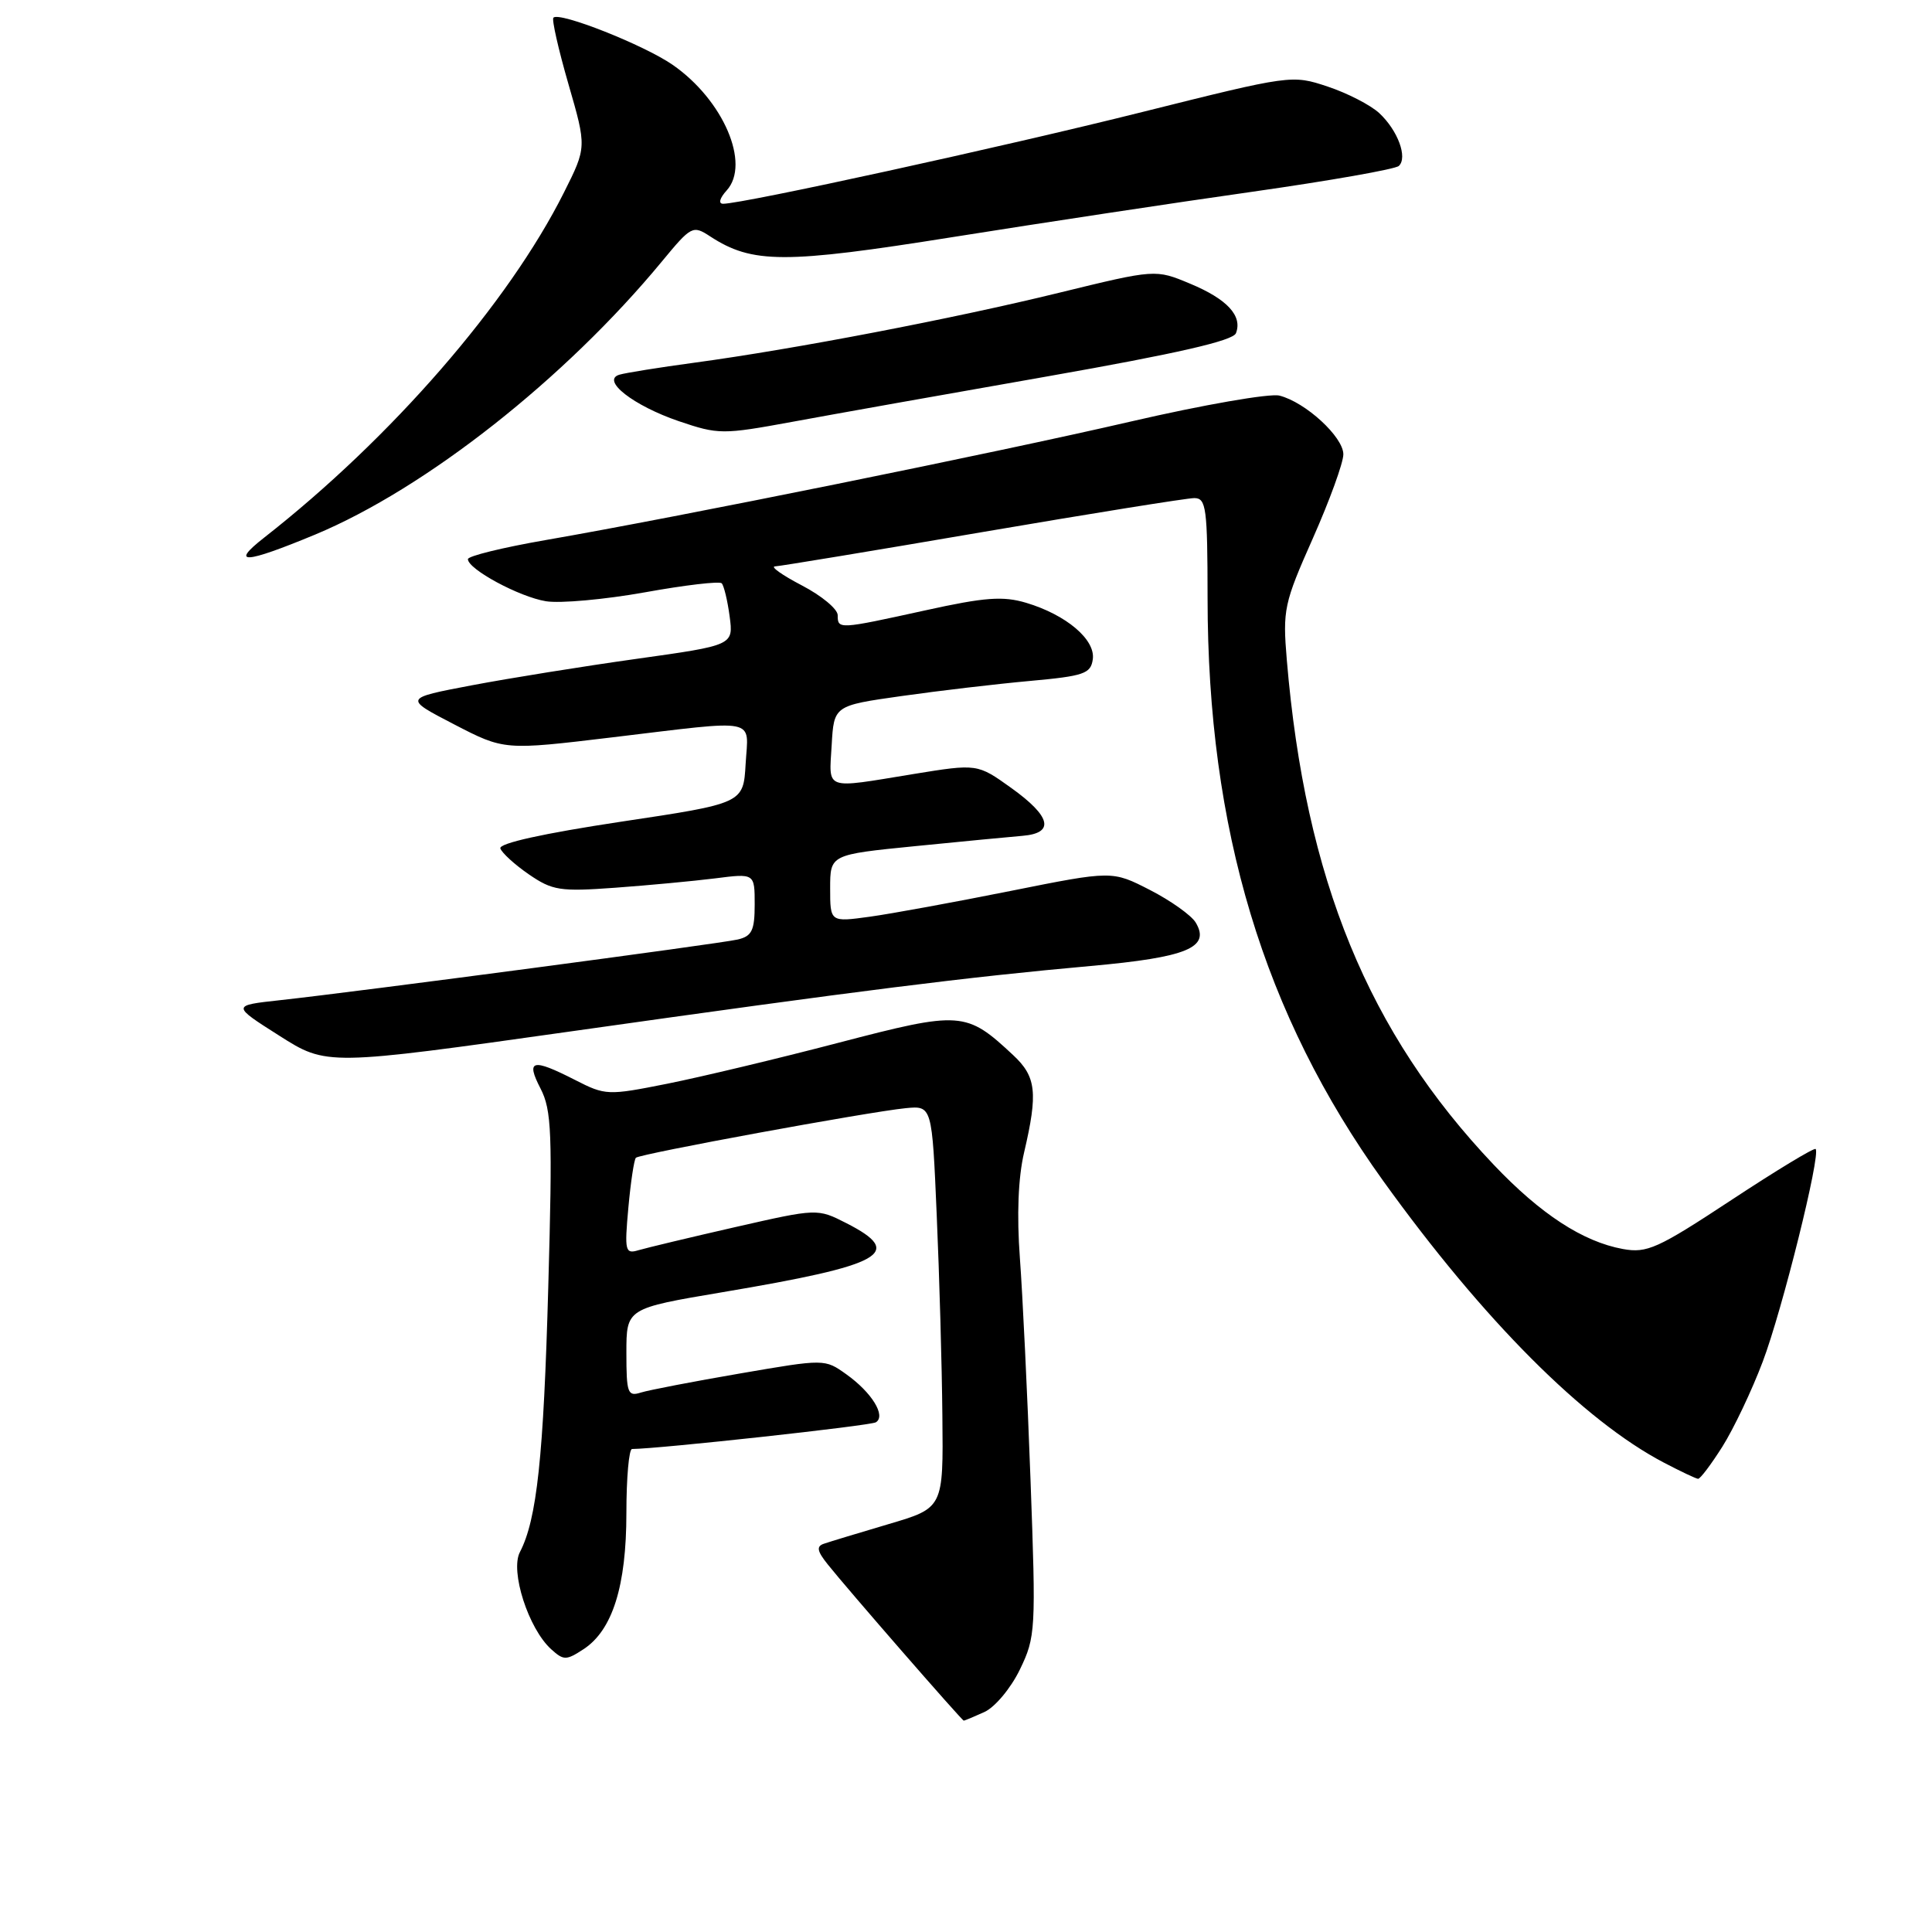 <?xml version="1.0" encoding="UTF-8" standalone="no"?>
<!DOCTYPE svg PUBLIC "-//W3C//DTD SVG 1.1//EN" "http://www.w3.org/Graphics/SVG/1.1/DTD/svg11.dtd" >
<svg xmlns="http://www.w3.org/2000/svg" xmlns:xlink="http://www.w3.org/1999/xlink" version="1.1" viewBox="0 0 256 256">
 <g >
 <path fill="currentColor"
d=" M 130.44 226.85 C 131.84 226.21 133.94 223.70 135.14 221.22 C 137.23 216.90 137.28 216.03 136.55 196.12 C 136.14 184.78 135.50 171.54 135.14 166.70 C 134.72 161.02 134.91 156.06 135.70 152.70 C 137.55 144.79 137.31 142.66 134.25 139.81 C 128.02 133.99 127.33 133.94 111.15 138.16 C 103.09 140.27 92.86 142.71 88.41 143.60 C 80.53 145.17 80.23 145.16 76.20 143.10 C 70.52 140.20 69.65 140.42 71.62 144.23 C 73.10 147.10 73.22 150.12 72.65 170.48 C 72.03 193.05 71.14 201.34 68.89 205.66 C 67.57 208.19 70.02 215.80 73.03 218.53 C 74.69 220.03 75.02 220.03 77.33 218.52 C 81.16 216.01 83.00 210.16 83.00 200.48 C 83.00 195.82 83.34 192.00 83.75 192.00 C 87.28 191.98 115.33 188.92 116.06 188.46 C 117.43 187.61 115.52 184.51 112.14 182.10 C 109.28 180.06 109.28 180.06 98.07 181.99 C 91.90 183.05 85.98 184.19 84.92 184.52 C 83.17 185.08 83.00 184.60 83.00 179.25 C 83.00 173.37 83.00 173.37 95.75 171.22 C 117.12 167.62 119.94 166.05 112.16 162.08 C 108.31 160.12 108.31 160.12 97.41 162.60 C 91.41 163.97 85.65 165.35 84.60 165.66 C 82.84 166.19 82.74 165.78 83.26 160.04 C 83.57 156.63 84.02 153.65 84.26 153.41 C 84.78 152.89 115.05 147.33 120.00 146.84 C 123.50 146.50 123.50 146.50 124.12 161.00 C 124.47 168.97 124.81 180.97 124.87 187.65 C 125.00 199.81 125.00 199.81 117.75 201.95 C 113.76 203.13 109.90 204.30 109.18 204.55 C 108.15 204.89 108.26 205.52 109.68 207.29 C 112.16 210.42 127.45 227.98 127.70 227.99 C 127.81 228.00 129.05 227.48 130.44 226.85 Z  M 228.23 191.68 C 229.72 189.31 232.13 184.25 233.57 180.43 C 236.15 173.63 241.29 152.95 240.58 152.25 C 240.38 152.05 235.35 155.10 229.40 159.02 C 219.64 165.45 218.24 166.08 215.04 165.50 C 209.74 164.53 204.14 160.88 197.94 154.35 C 181.30 136.83 172.96 116.51 170.51 87.46 C 169.95 80.80 170.13 79.95 173.96 71.33 C 176.18 66.32 178.00 61.32 178.00 60.20 C 178.00 57.90 172.99 53.29 169.53 52.42 C 168.26 52.10 159.41 53.64 149.86 55.85 C 131.76 60.04 89.91 68.51 72.25 71.57 C 66.61 72.55 62.00 73.68 62.00 74.09 C 62.00 75.42 68.82 79.10 72.35 79.67 C 74.23 79.97 80.12 79.44 85.43 78.49 C 90.74 77.53 95.33 76.99 95.63 77.29 C 95.92 77.59 96.40 79.56 96.68 81.67 C 97.19 85.50 97.19 85.50 84.35 87.30 C 77.28 88.29 67.45 89.87 62.50 90.81 C 53.50 92.52 53.50 92.52 60.15 95.97 C 66.81 99.42 66.81 99.42 81.15 97.70 C 100.78 95.35 99.16 95.03 98.80 101.22 C 98.50 106.45 98.50 106.45 82.22 108.89 C 71.98 110.44 66.08 111.74 66.30 112.42 C 66.50 113.01 68.19 114.56 70.08 115.86 C 73.20 118.00 74.21 118.16 81.50 117.63 C 85.90 117.31 91.86 116.75 94.75 116.39 C 100.00 115.72 100.00 115.72 100.00 119.84 C 100.00 123.29 99.63 124.05 97.75 124.49 C 95.30 125.06 47.47 131.40 37.10 132.53 C 30.70 133.23 30.70 133.23 37.00 137.23 C 43.29 141.23 43.29 141.23 75.89 136.63 C 114.10 131.23 128.12 129.47 144.50 128.00 C 157.31 126.85 160.43 125.56 158.43 122.23 C 157.85 121.28 155.13 119.34 152.38 117.93 C 147.37 115.36 147.37 115.36 133.93 118.05 C 126.54 119.53 118.14 121.07 115.25 121.47 C 110.00 122.19 110.00 122.19 110.00 117.71 C 110.00 113.24 110.00 113.24 121.25 112.12 C 127.44 111.50 133.85 110.89 135.50 110.75 C 139.79 110.39 139.27 108.19 134.00 104.41 C 129.50 101.19 129.50 101.19 121.00 102.57 C 109.09 104.52 109.85 104.79 110.20 98.75 C 110.50 93.50 110.50 93.50 119.46 92.23 C 124.39 91.53 132.04 90.63 136.46 90.23 C 143.63 89.58 144.53 89.27 144.80 87.37 C 145.18 84.76 141.29 81.47 135.99 79.88 C 132.91 78.96 130.52 79.13 122.59 80.88 C 111.11 83.40 111.00 83.41 111.00 81.52 C 111.00 80.70 108.86 78.93 106.25 77.57 C 103.64 76.21 102.04 75.07 102.69 75.05 C 103.35 75.02 115.72 72.98 130.19 70.50 C 144.66 68.03 157.29 66.00 158.25 66.00 C 159.83 66.00 160.00 67.30 160.01 79.25 C 160.02 109.88 167.42 134.42 183.30 156.50 C 196.53 174.89 209.86 188.26 220.50 193.82 C 222.70 194.97 224.72 195.93 225.00 195.95 C 225.28 195.98 226.73 194.05 228.23 191.68 Z  M 41.77 70.83 C 56.40 64.73 74.88 50.18 87.71 34.64 C 91.61 29.92 91.80 29.82 94.11 31.33 C 99.68 34.96 103.94 34.97 126.27 31.41 C 137.95 29.55 155.82 26.84 166.00 25.40 C 176.18 23.95 184.88 22.42 185.35 21.99 C 186.55 20.88 185.22 17.28 182.76 14.99 C 181.62 13.93 178.54 12.34 175.92 11.47 C 171.20 9.90 171.05 9.92 151.33 14.85 C 133.00 19.44 98.45 27.00 95.82 27.00 C 95.16 27.00 95.35 26.27 96.29 25.23 C 99.48 21.71 95.84 13.24 89.13 8.59 C 85.33 5.96 74.14 1.53 73.33 2.34 C 73.09 2.57 73.99 6.53 75.32 11.14 C 77.74 19.50 77.74 19.50 74.73 25.50 C 67.36 40.20 51.87 58.03 35.00 71.24 C 30.40 74.84 32.42 74.71 41.77 70.83 Z  M 138.86 49.86 C 155.95 46.85 163.39 45.15 163.77 44.15 C 164.66 41.85 162.60 39.63 157.70 37.59 C 153.11 35.67 153.11 35.67 140.30 38.80 C 126.24 42.24 105.23 46.27 92.00 48.06 C 87.33 48.69 82.86 49.41 82.07 49.65 C 79.61 50.39 83.92 53.75 89.95 55.81 C 95.20 57.59 95.74 57.59 104.95 55.90 C 110.20 54.93 125.46 52.21 138.86 49.86 Z "/>
</g>
</svg>